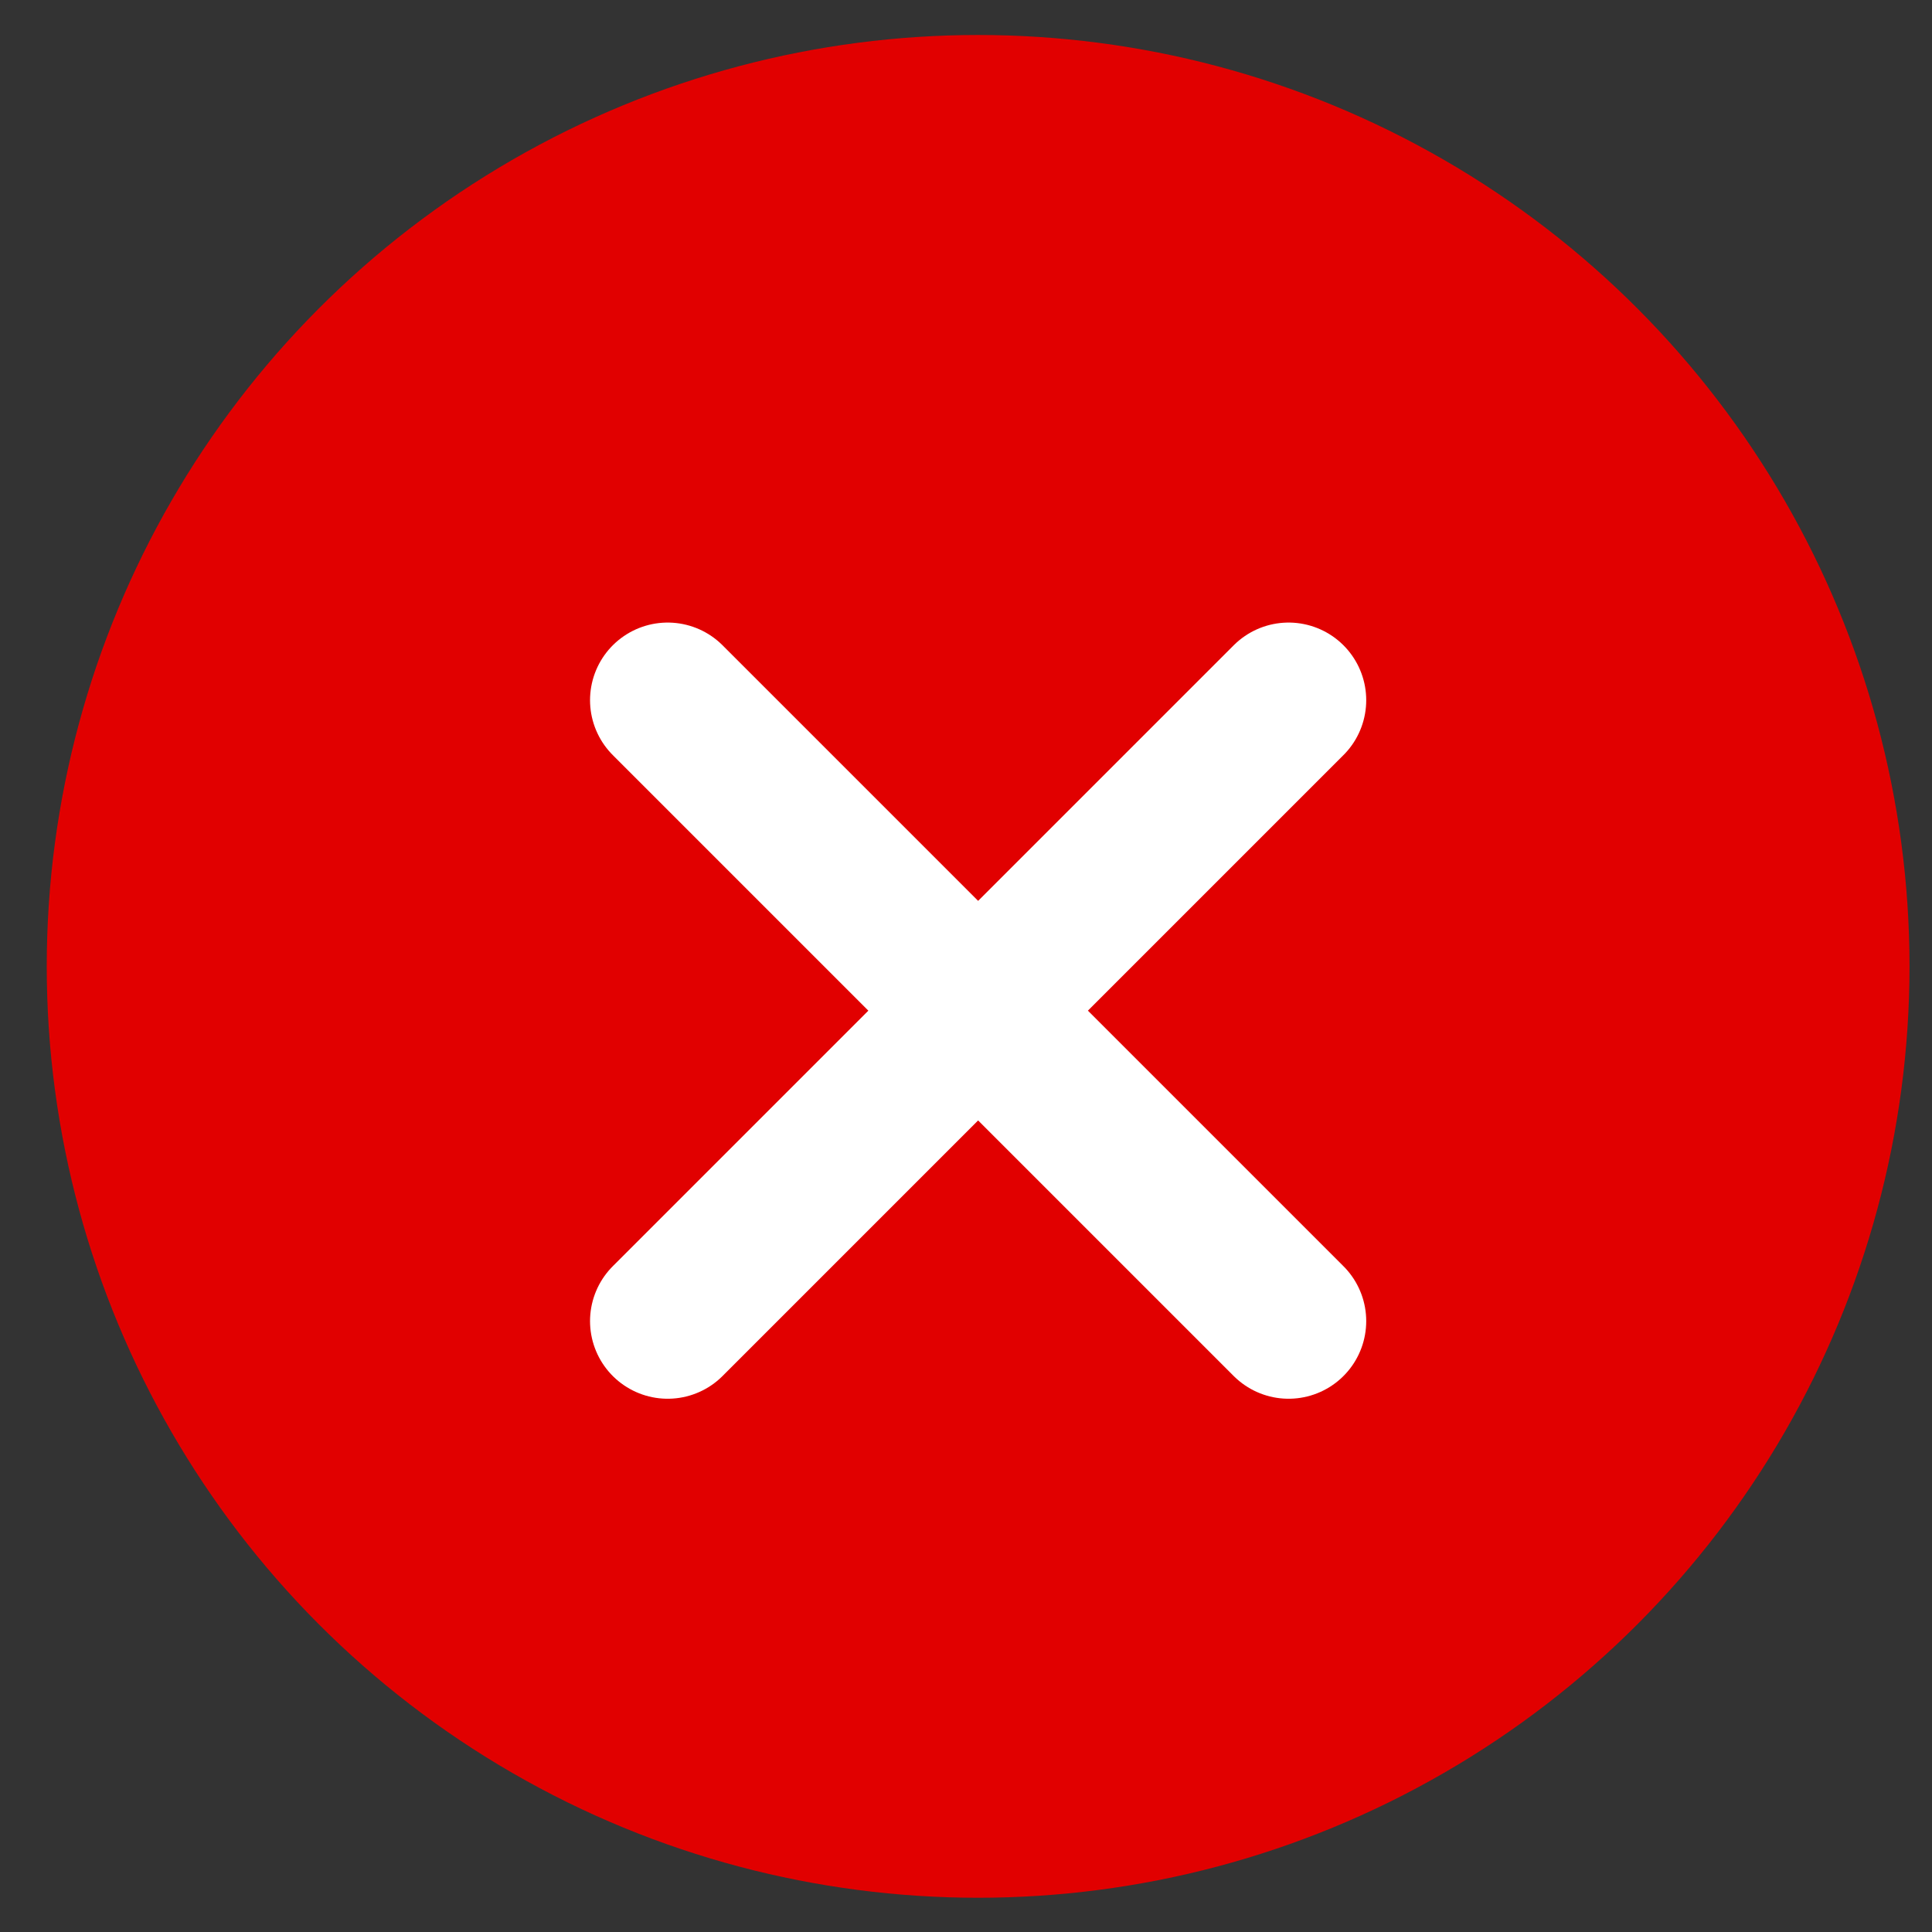 <svg width="36" height="36" viewBox="0 0 36 36" fill="none" xmlns="http://www.w3.org/2000/svg">
<rect x="0" y="0" width="36" height="36" fill="#333333" stroke="none"/>
<g id="Group 202">
<circle id="Ellipse 1" cx="17.355" cy="17.355" r="17.355" transform="matrix(-1 0 0 1 35.581 0.652)" fill="#E10000"/>
<g id="Vector">
<path d="M12.441 13.047L24.011 24.617L12.441 13.047ZM24.011 13.047L18.226 18.832L12.441 24.617" fill="#E10000"/>
<path d="M12.441 13.047L24.011 24.617M24.011 13.047L18.226 18.832L12.441 24.617" stroke="white" stroke-width="2.893" stroke-linecap="round" stroke-linejoin="round"/>
</g>
</g>
</svg>
